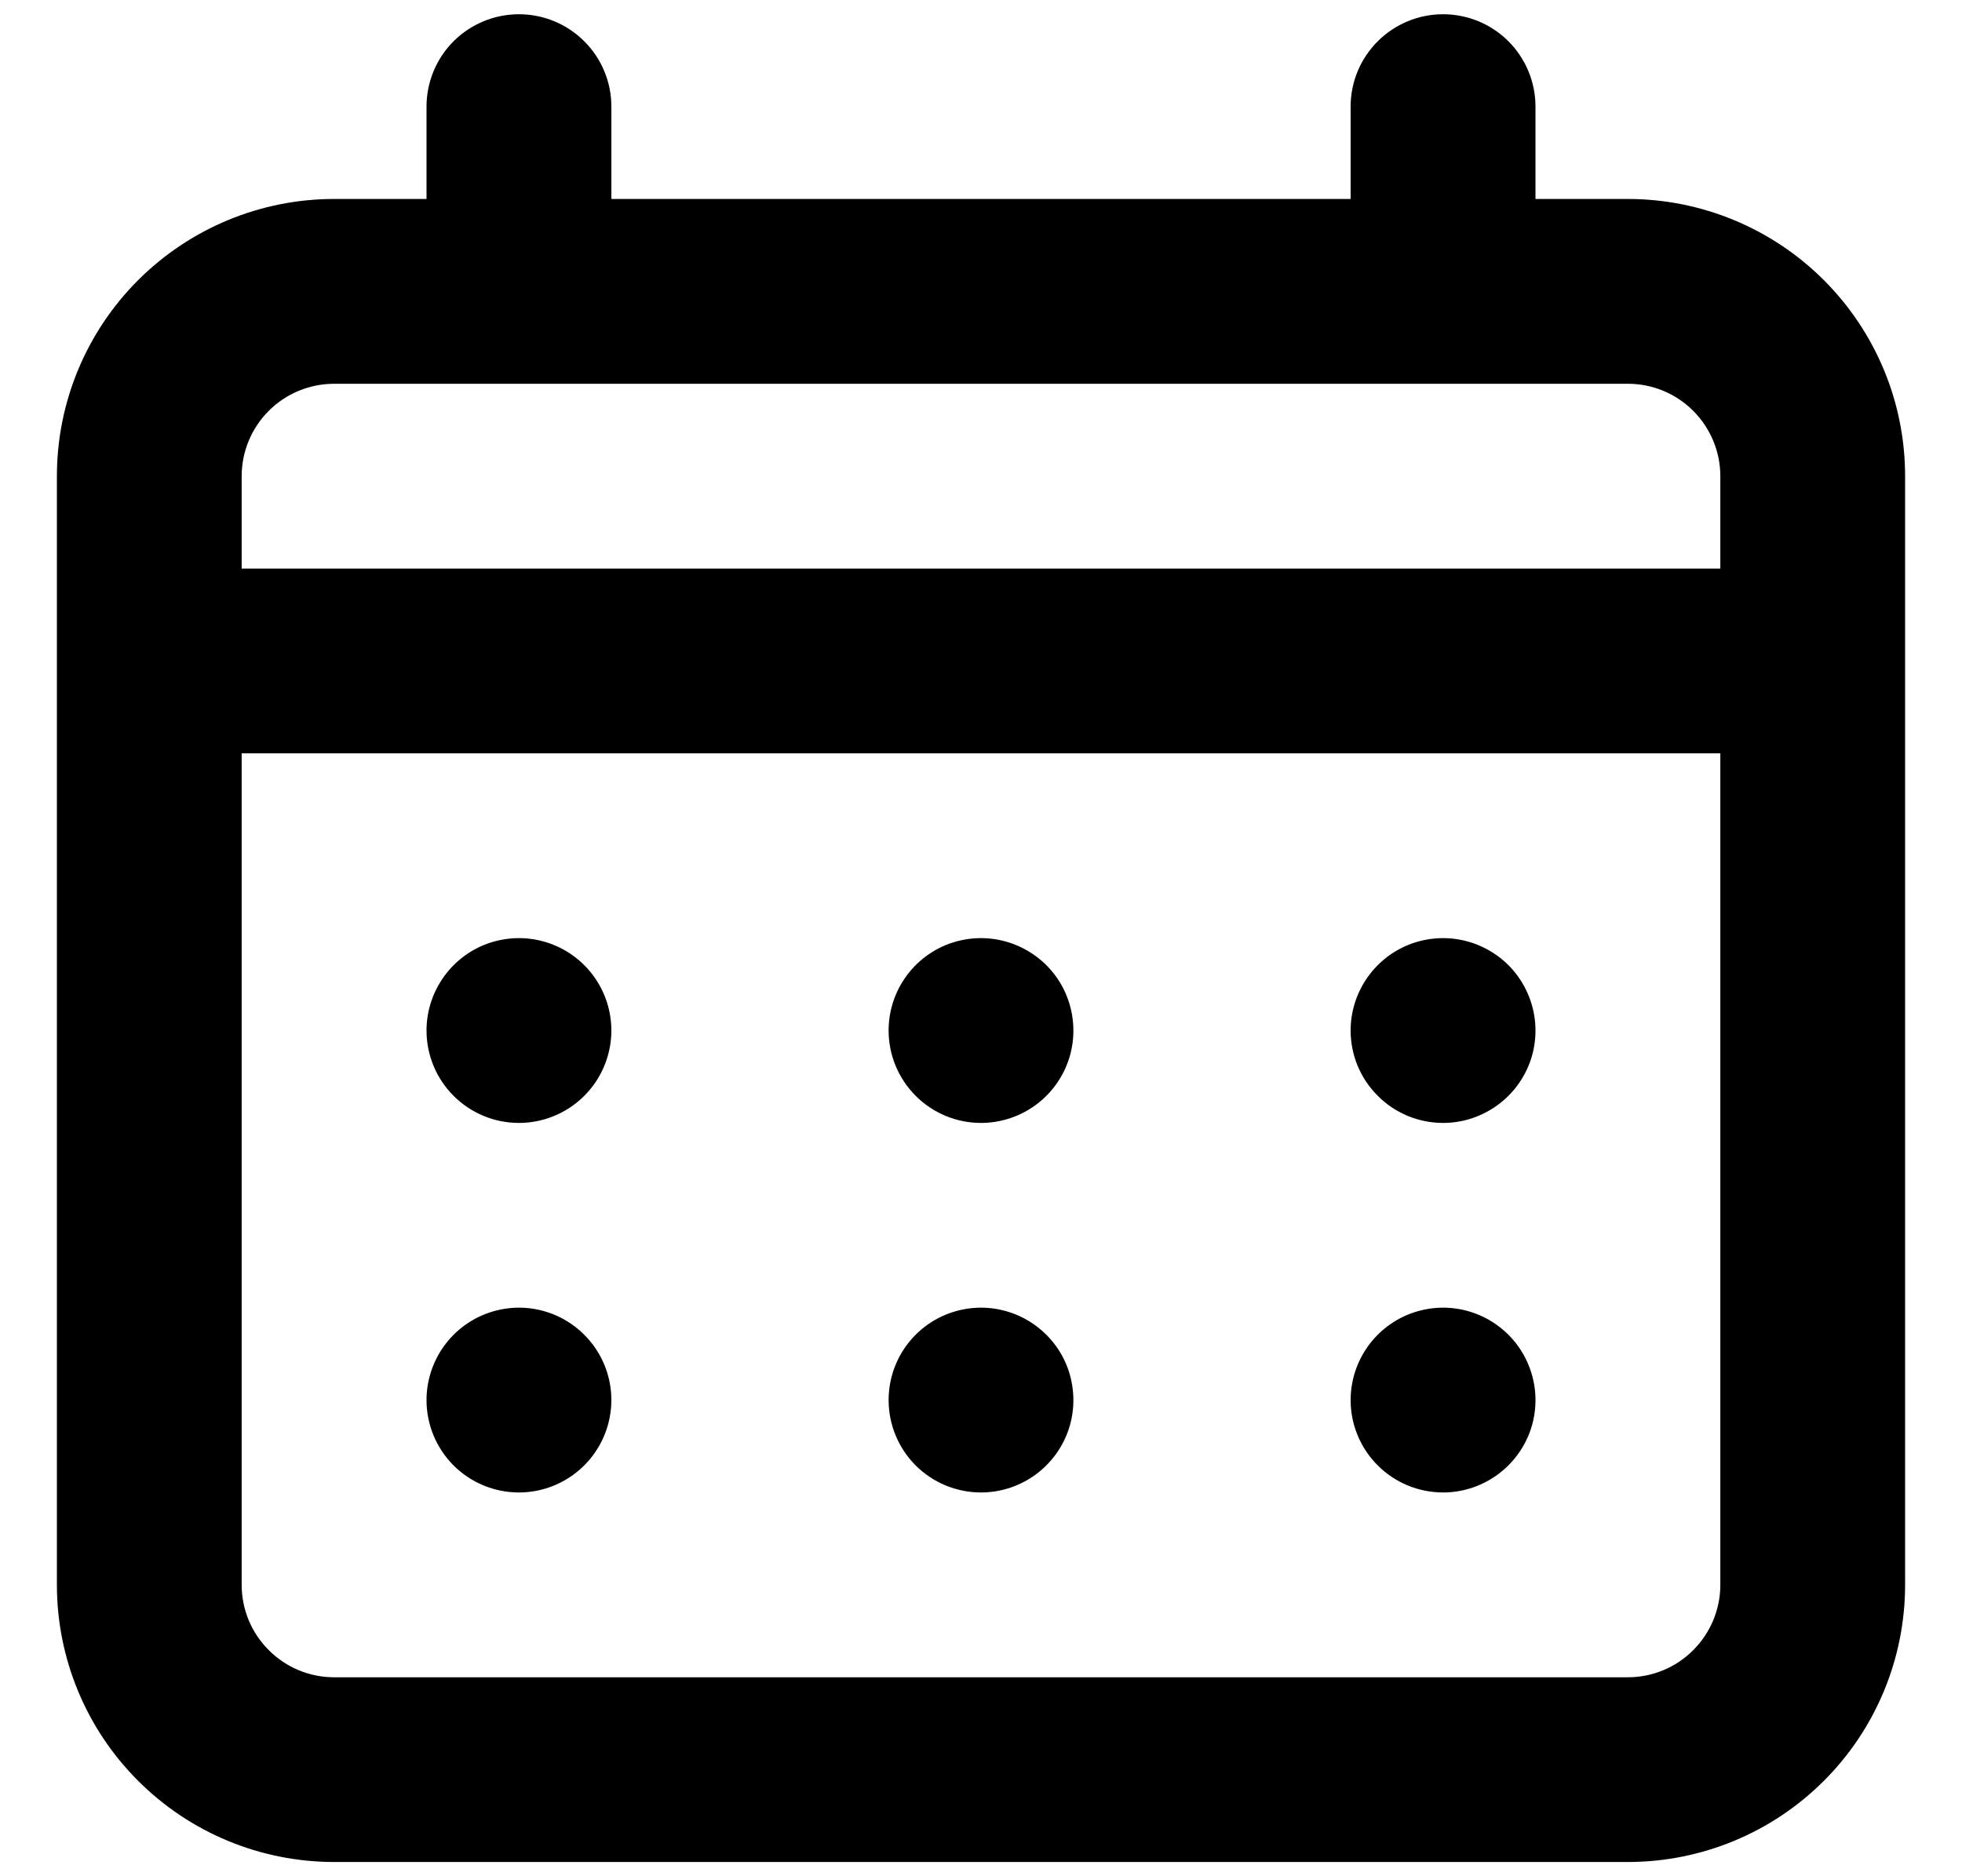 <svg width="23" height="22" viewBox="0 0 23 22" fill="none" xmlns="http://www.w3.org/2000/svg">
<path d="M11.5 13.167C11.714 13.167 11.924 13.103 12.102 12.984C12.28 12.865 12.419 12.696 12.501 12.498C12.583 12.3 12.604 12.082 12.562 11.872C12.521 11.662 12.418 11.469 12.266 11.317C12.114 11.166 11.921 11.063 11.711 11.021C11.501 10.979 11.283 11.001 11.085 11.082C10.887 11.165 10.718 11.303 10.599 11.482C10.48 11.66 10.417 11.869 10.417 12.083C10.417 12.371 10.531 12.646 10.734 12.849C10.937 13.053 11.213 13.167 11.5 13.167ZM16.917 13.167C17.131 13.167 17.34 13.103 17.518 12.984C17.697 12.865 17.835 12.696 17.918 12.498C18 12.3 18.021 12.082 17.979 11.872C17.937 11.662 17.834 11.469 17.683 11.317C17.531 11.166 17.338 11.063 17.128 11.021C16.918 10.979 16.7 11.001 16.502 11.082C16.304 11.165 16.135 11.303 16.016 11.482C15.897 11.66 15.833 11.869 15.833 12.083C15.833 12.371 15.947 12.646 16.151 12.849C16.354 13.053 16.629 13.167 16.917 13.167ZM11.5 17.5C11.714 17.5 11.924 17.436 12.102 17.317C12.28 17.198 12.419 17.029 12.501 16.831C12.583 16.633 12.604 16.416 12.562 16.205C12.521 15.995 12.418 15.802 12.266 15.651C12.114 15.499 11.921 15.396 11.711 15.354C11.501 15.312 11.283 15.334 11.085 15.416C10.887 15.498 10.718 15.637 10.599 15.815C10.48 15.993 10.417 16.203 10.417 16.417C10.417 16.704 10.531 16.98 10.734 17.183C10.937 17.386 11.213 17.5 11.5 17.5ZM16.917 17.5C17.131 17.5 17.34 17.436 17.518 17.317C17.697 17.198 17.835 17.029 17.918 16.831C18 16.633 18.021 16.416 17.979 16.205C17.937 15.995 17.834 15.802 17.683 15.651C17.531 15.499 17.338 15.396 17.128 15.354C16.918 15.312 16.7 15.334 16.502 15.416C16.304 15.498 16.135 15.637 16.016 15.815C15.897 15.993 15.833 16.203 15.833 16.417C15.833 16.704 15.947 16.98 16.151 17.183C16.354 17.386 16.629 17.5 16.917 17.5ZM6.083 13.167C6.298 13.167 6.507 13.103 6.685 12.984C6.863 12.865 7.002 12.696 7.084 12.498C7.166 12.3 7.188 12.082 7.146 11.872C7.104 11.662 7.001 11.469 6.849 11.317C6.698 11.166 6.505 11.063 6.295 11.021C6.085 10.979 5.867 11.001 5.669 11.082C5.471 11.165 5.302 11.303 5.183 11.482C5.064 11.66 5 11.869 5 12.083C5 12.371 5.114 12.646 5.317 12.849C5.52 13.053 5.796 13.167 6.083 13.167ZM19.083 2.333H18V1.25C18 0.963 17.886 0.687 17.683 0.484C17.48 0.281 17.204 0.167 16.917 0.167C16.629 0.167 16.354 0.281 16.151 0.484C15.947 0.687 15.833 0.963 15.833 1.25V2.333H7.167V1.25C7.167 0.963 7.053 0.687 6.849 0.484C6.646 0.281 6.371 0.167 6.083 0.167C5.796 0.167 5.52 0.281 5.317 0.484C5.114 0.687 5 0.963 5 1.25V2.333H3.917C3.055 2.333 2.228 2.676 1.619 3.285C1.009 3.895 0.667 4.721 0.667 5.583V18.583C0.667 19.445 1.009 20.272 1.619 20.881C2.228 21.491 3.055 21.833 3.917 21.833H19.083C19.945 21.833 20.772 21.491 21.381 20.881C21.991 20.272 22.333 19.445 22.333 18.583V5.583C22.333 4.721 21.991 3.895 21.381 3.285C20.772 2.676 19.945 2.333 19.083 2.333ZM20.167 18.583C20.167 18.871 20.052 19.146 19.849 19.349C19.646 19.553 19.371 19.667 19.083 19.667H3.917C3.629 19.667 3.354 19.553 3.151 19.349C2.947 19.146 2.833 18.871 2.833 18.583V8.833H20.167V18.583ZM20.167 6.667H2.833V5.583C2.833 5.296 2.947 5.021 3.151 4.817C3.354 4.614 3.629 4.5 3.917 4.5H19.083C19.371 4.5 19.646 4.614 19.849 4.817C20.052 5.021 20.167 5.296 20.167 5.583V6.667ZM6.083 17.5C6.298 17.5 6.507 17.436 6.685 17.317C6.863 17.198 7.002 17.029 7.084 16.831C7.166 16.633 7.188 16.416 7.146 16.205C7.104 15.995 7.001 15.802 6.849 15.651C6.698 15.499 6.505 15.396 6.295 15.354C6.085 15.312 5.867 15.334 5.669 15.416C5.471 15.498 5.302 15.637 5.183 15.815C5.064 15.993 5 16.203 5 16.417C5 16.704 5.114 16.98 5.317 17.183C5.52 17.386 5.796 17.5 6.083 17.5Z" fill="black"/>
</svg>
